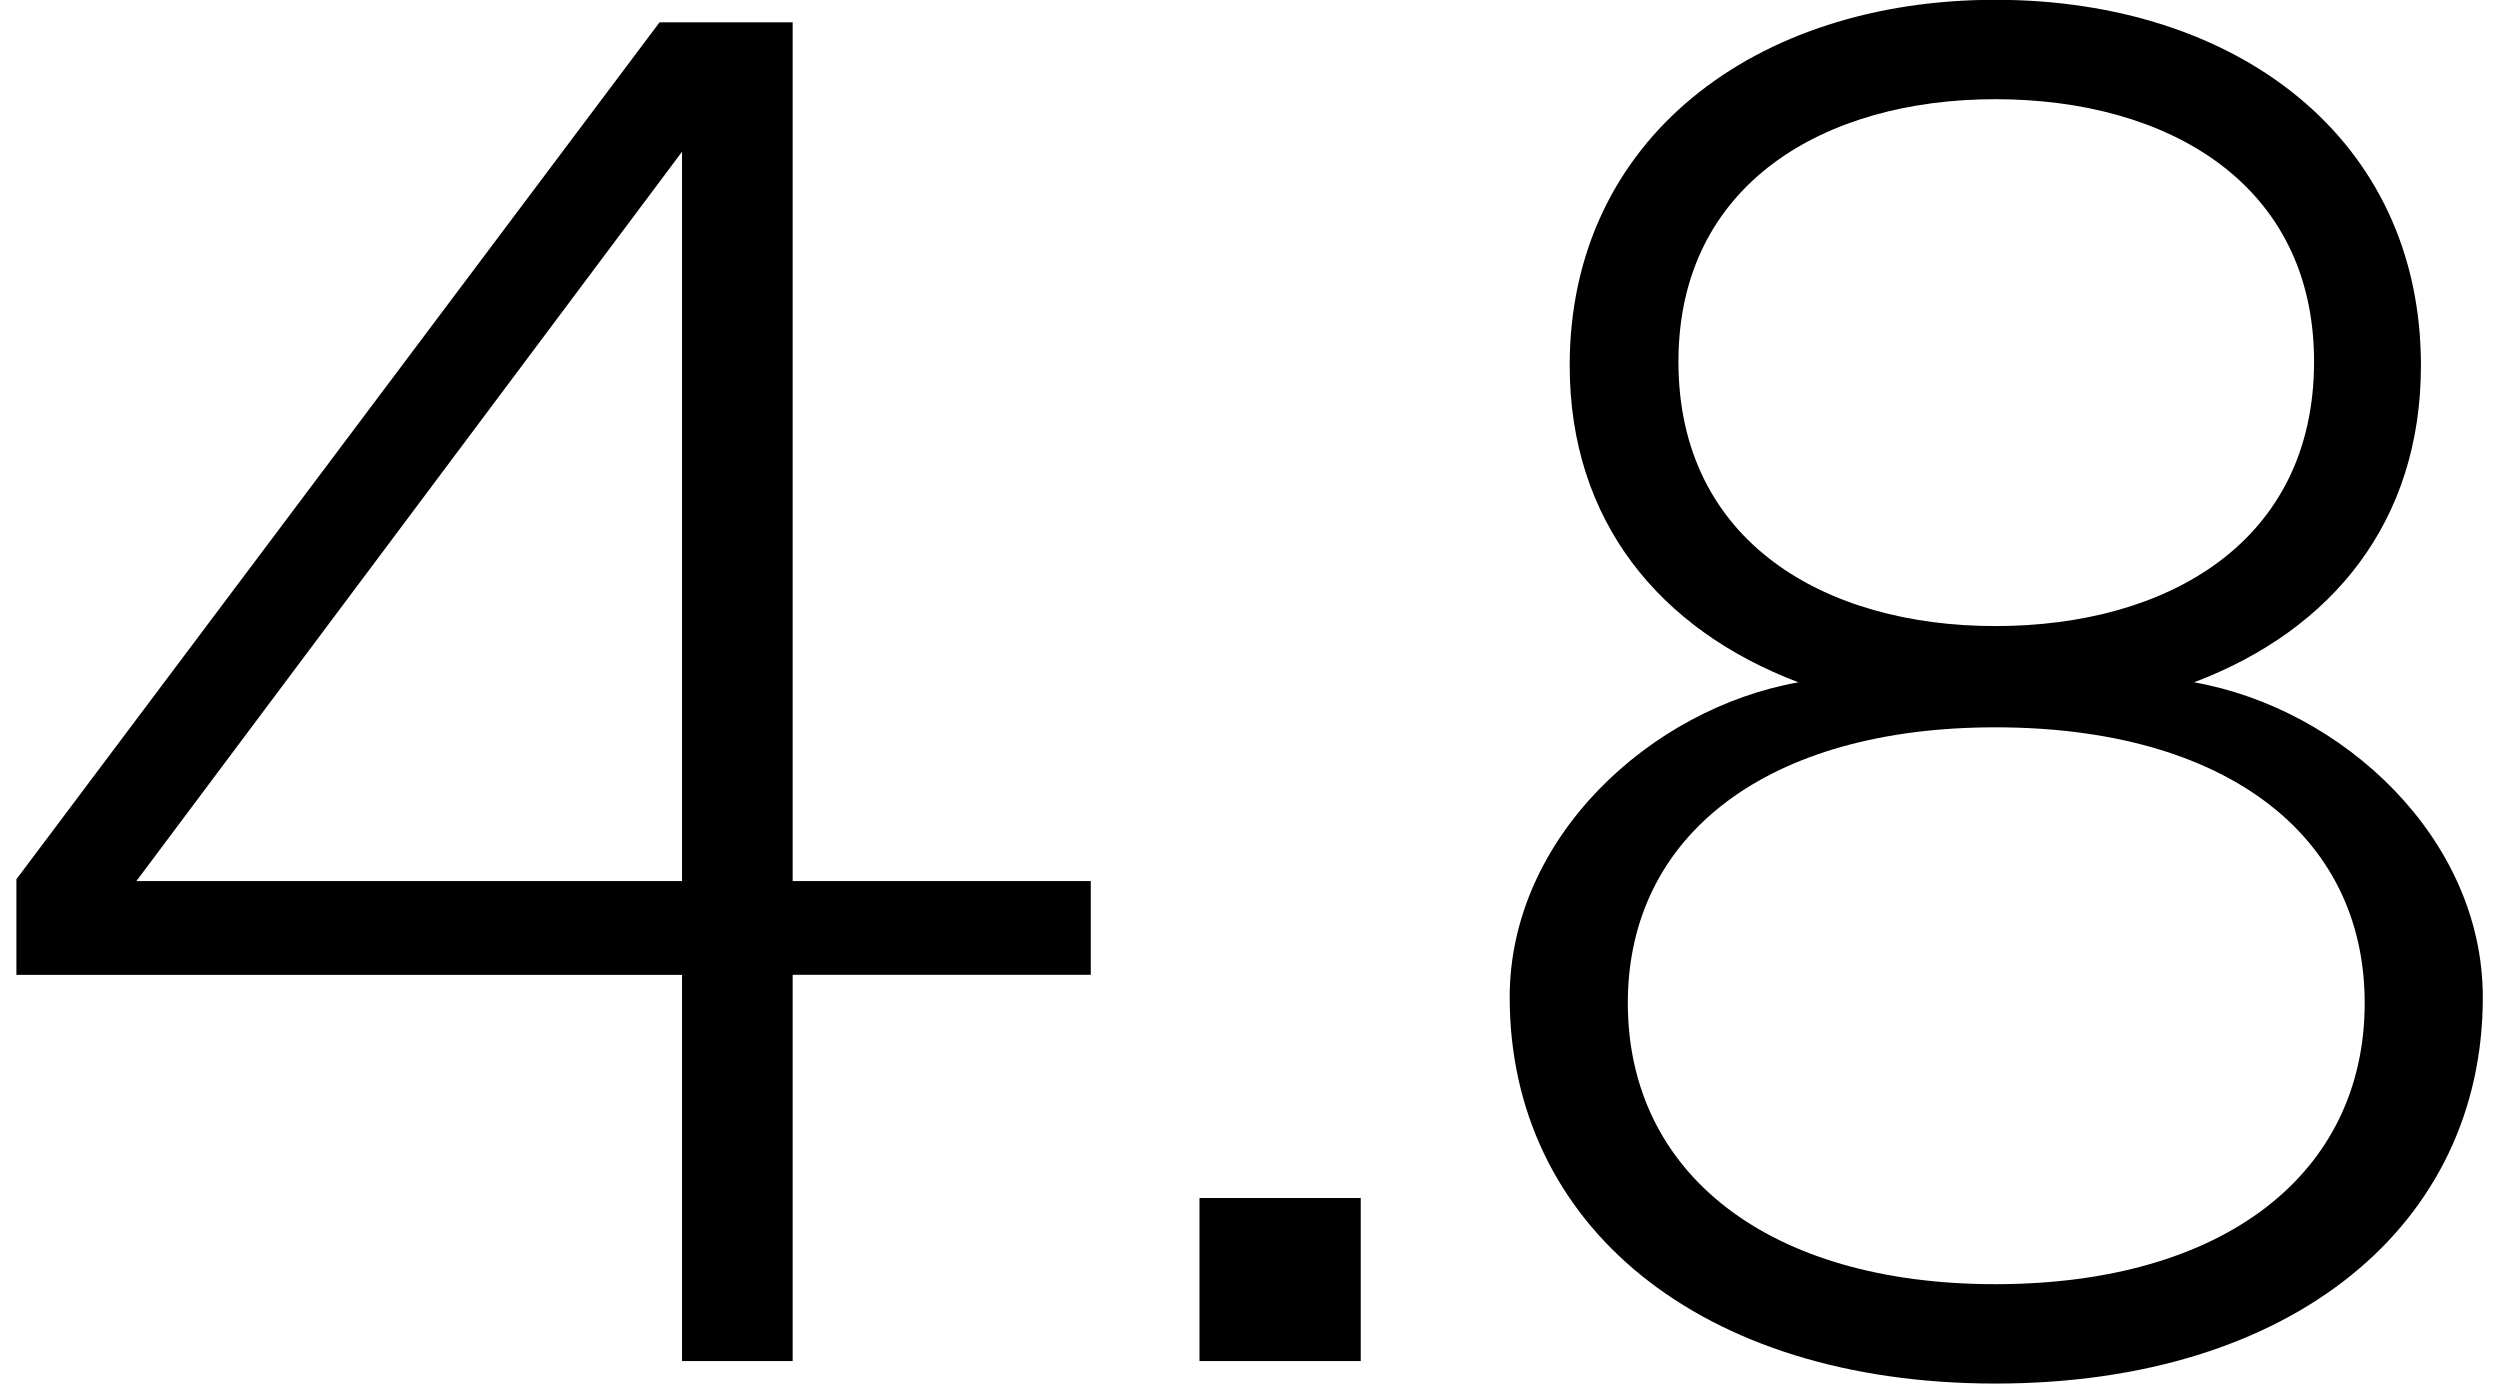 <svg width="128" height="71" viewBox="0 0 128 71" fill="none" xmlns="http://www.w3.org/2000/svg"><path d="M40.584 1.143v43.968h15.264v4.8H40.584v19.776H34.92V49.912H.84v-4.895L33.768 1.144h6.816zM34.92 7.768L6.984 45.11H34.92V7.768zm26.494 61.92v-8.352h8.256v8.352h-8.256zM102.16-.01c12.384 0 21.792 7.105 21.792 18.72 0 7.969-4.512 13.537-11.616 16.224 7.584 1.344 14.784 7.968 14.784 16.128 0 11.616-9.696 19.776-24.96 19.776-15.168 0-24.864-8.16-24.864-19.776 0-8.16 7.2-14.784 14.784-16.128-7.104-2.688-11.712-8.256-11.712-16.224 0-11.615 9.504-18.72 21.792-18.72zm0 32.065c8.832 0 16.32-4.32 16.32-13.536 0-9.12-7.488-13.44-16.32-13.44-8.736 0-16.224 4.32-16.224 13.44 0 9.215 7.488 13.536 16.224 13.536zm0 33.695c11.712 0 18.912-5.664 18.912-14.4 0-8.64-7.2-14.111-18.912-14.111-11.616 0-18.816 5.471-18.816 14.111 0 8.736 7.2 14.4 18.816 14.4z" fill="#000"/></svg>